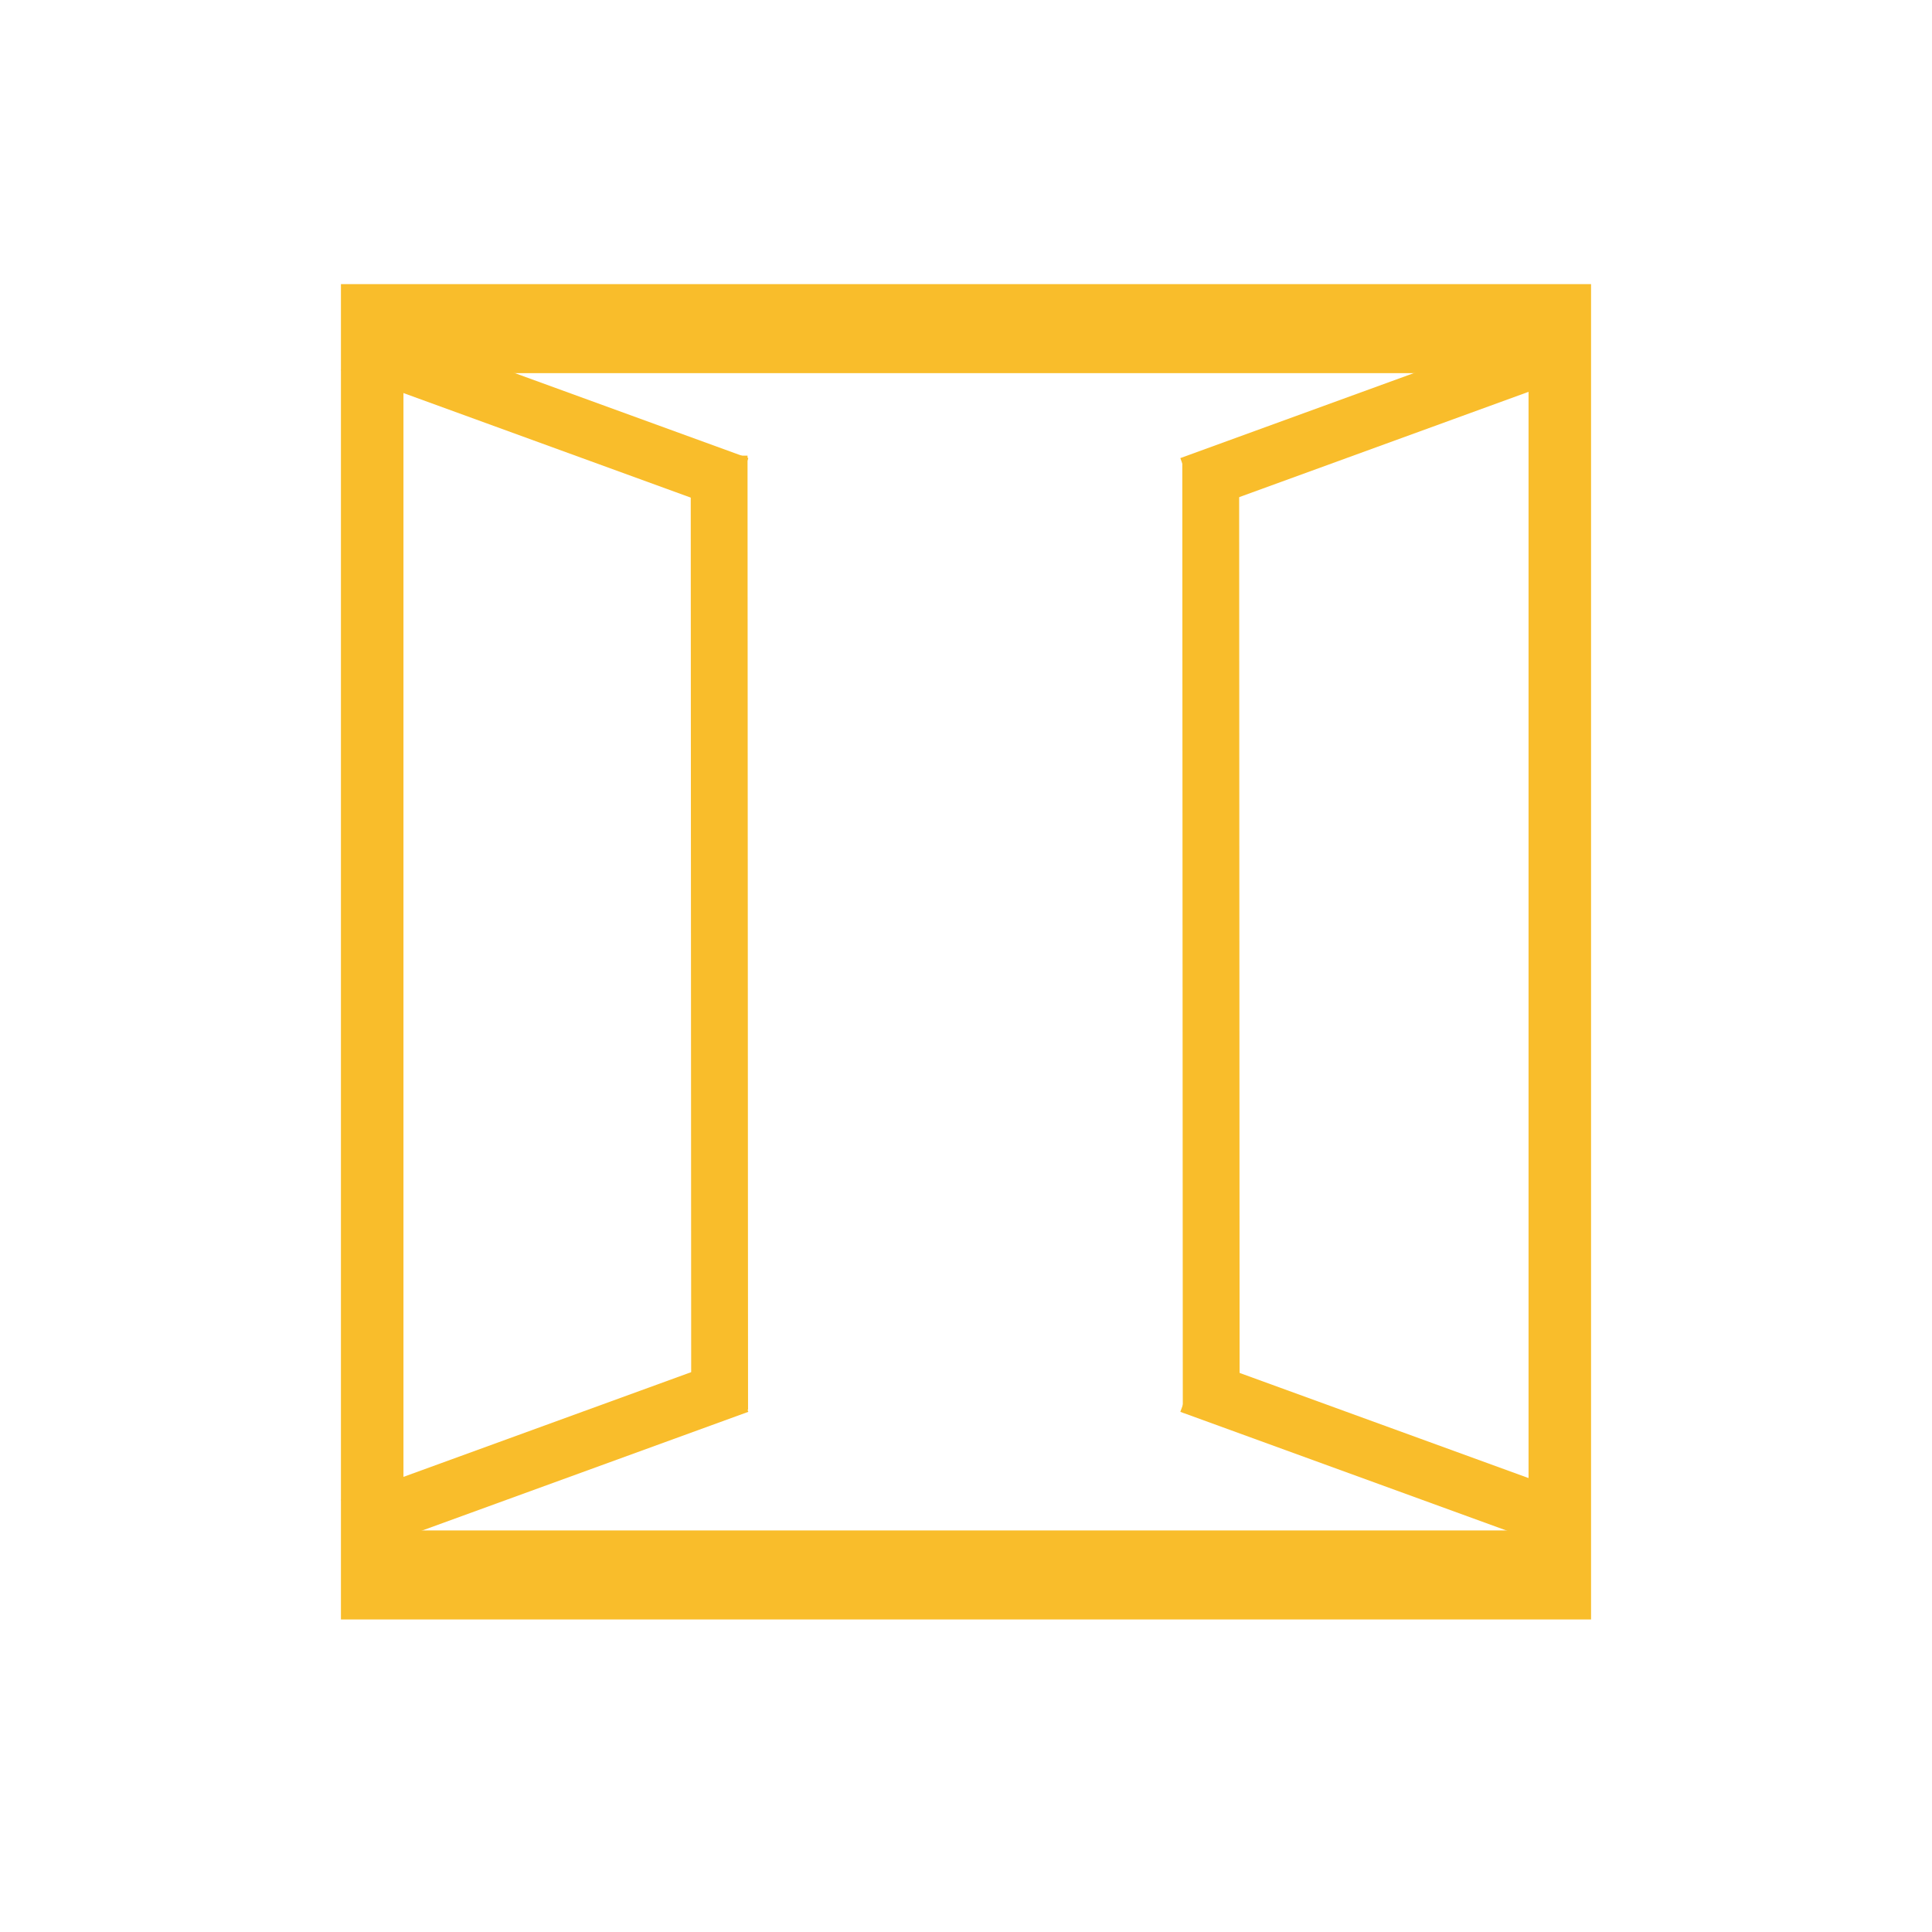 <?xml version="1.0" encoding="UTF-8" standalone="no"?>
<!DOCTYPE svg PUBLIC "-//W3C//DTD SVG 1.1//EN" "http://www.w3.org/Graphics/SVG/1.1/DTD/svg11.dtd">
<svg version="1.1" xmlns="http://www.w3.org/2000/svg" xmlns:xlink="http://www.w3.org/1999/xlink" preserveAspectRatio="xMidYMid meet" viewBox="0 0 640 640" width="640" height="640"><defs><path d="M506.35 123.61L506.35 506.98L133.65 506.98L133.65 123.61L506.35 123.61M112.94 94.12L112.94 536.47L527.06 536.47L527.06 94.12L527.06 94.12L112.94 94.12Z" id="b4Fl6hSQ5v"></path><path d="M247.89 467.69C247.89 467.69 247.89 467.69 247.89 467.69C170.82 495.74 128 511.32 119.44 514.43C119.44 514.43 119.44 514.43 119.44 514.43C115.58 503.82 113.43 497.92 113 496.75C113 496.75 113 496.75 113 496.75C190.07 468.7 232.89 453.12 241.45 450C241.45 450 241.45 450 241.45 450C245.31 460.61 247.46 466.51 247.89 467.69Z" id="e29097qVAi"></path><path d="M247.63 150.94C247.63 150.94 247.63 150.94 247.63 150.94C247.73 340.57 247.79 445.92 247.8 466.99C247.8 466.99 247.8 466.99 247.8 466.99C236.5 467 230.23 467 228.97 467C228.97 467 228.97 467 228.97 467C228.87 277.37 228.82 172.02 228.81 150.95C228.81 150.95 228.81 150.95 228.81 150.95C240.1 150.95 246.38 150.95 247.63 150.94Z" id="b4gFt7F5c5"></path><path d="M241.45 169.44C241.45 169.44 241.45 169.44 241.45 169.44C164.38 141.39 121.57 125.8 113 122.69C113 122.69 113 122.69 113 122.69C116.87 112.07 119.01 106.18 119.44 105C119.44 105 119.44 105 119.44 105C196.51 133.05 239.32 148.64 247.89 151.75C247.89 151.75 247.89 151.75 247.89 151.75C244.02 162.36 241.88 168.26 241.45 169.44Z" id="a16AiNZUmY"></path><path d="M519.45 514.43C519.45 514.43 519.45 514.43 519.45 514.43C442.38 486.38 399.56 470.8 391 467.69C391 467.69 391 467.69 391 467.69C394.86 457.08 397.01 451.18 397.44 450C397.44 450 397.44 450 397.44 450C474.51 478.04 517.32 493.62 525.89 496.74C525.89 496.74 525.89 496.74 525.89 496.74C522.02 507.35 519.88 513.25 519.45 514.43Z" id="b1uuBEfib"></path><path d="M410.48 151.94C410.48 151.94 410.48 151.94 410.48 151.94C410.57 341.57 410.63 446.92 410.64 467.99C410.64 467.99 410.64 467.99 410.64 467.99C399.35 468 393.07 468 391.82 468C391.82 468 391.82 468 391.82 468C391.72 278.37 391.66 173.02 391.65 151.95C391.65 151.95 391.65 151.95 391.65 151.95C402.95 151.95 409.22 151.95 410.48 151.94Z" id="bAmqCK33"></path><path d="M525.88 122.69C525.88 122.69 525.88 122.69 525.88 122.69C448.81 150.74 406 166.32 397.43 169.44C397.43 169.44 397.43 169.44 397.43 169.44C393.57 158.82 391.43 152.93 391 151.75C391 151.75 391 151.75 391 151.75C468.07 123.7 510.88 108.12 519.44 105C519.44 105 519.44 105 519.44 105C523.31 115.61 525.45 121.51 525.88 122.69Z" id="c3F93mW3Nx"></path></defs><g><g><g><use xlink:href="#b4Fl6hSQ5v" opacity="1" fill="#f9bd2b" fill-opacity="1"></use><g><use xlink:href="#b4Fl6hSQ5v" opacity="1" fill-opacity="0" stroke="#000000" stroke-width="1" stroke-opacity="0"></use></g></g><g><use xlink:href="#e29097qVAi" opacity="1" fill="#f9bd2b" fill-opacity="1"></use><g><use xlink:href="#e29097qVAi" opacity="1" fill-opacity="0" stroke="#000000" stroke-width="1" stroke-opacity="0"></use></g></g><g><use xlink:href="#b4gFt7F5c5" opacity="1" fill="#f9bd2b" fill-opacity="1"></use><g><use xlink:href="#b4gFt7F5c5" opacity="1" fill-opacity="0" stroke="#000000" stroke-width="1" stroke-opacity="0"></use></g></g><g><use xlink:href="#a16AiNZUmY" opacity="1" fill="#f9bd2b" fill-opacity="1"></use><g><use xlink:href="#a16AiNZUmY" opacity="1" fill-opacity="0" stroke="#000000" stroke-width="1" stroke-opacity="0"></use></g></g><g><use xlink:href="#b1uuBEfib" opacity="1" fill="#f9bd2b" fill-opacity="1"></use><g><use xlink:href="#b1uuBEfib" opacity="1" fill-opacity="0" stroke="#000000" stroke-width="1" stroke-opacity="0"></use></g></g><g><use xlink:href="#bAmqCK33" opacity="1" fill="#f9bd2b" fill-opacity="1"></use><g><use xlink:href="#bAmqCK33" opacity="1" fill-opacity="0" stroke="#000000" stroke-width="1" stroke-opacity="0"></use></g></g><g><use xlink:href="#c3F93mW3Nx" opacity="1" fill="#f9bd2b" fill-opacity="1"></use><g><use xlink:href="#c3F93mW3Nx" opacity="1" fill-opacity="0" stroke="#000000" stroke-width="1" stroke-opacity="0"></use></g></g></g></g></svg>